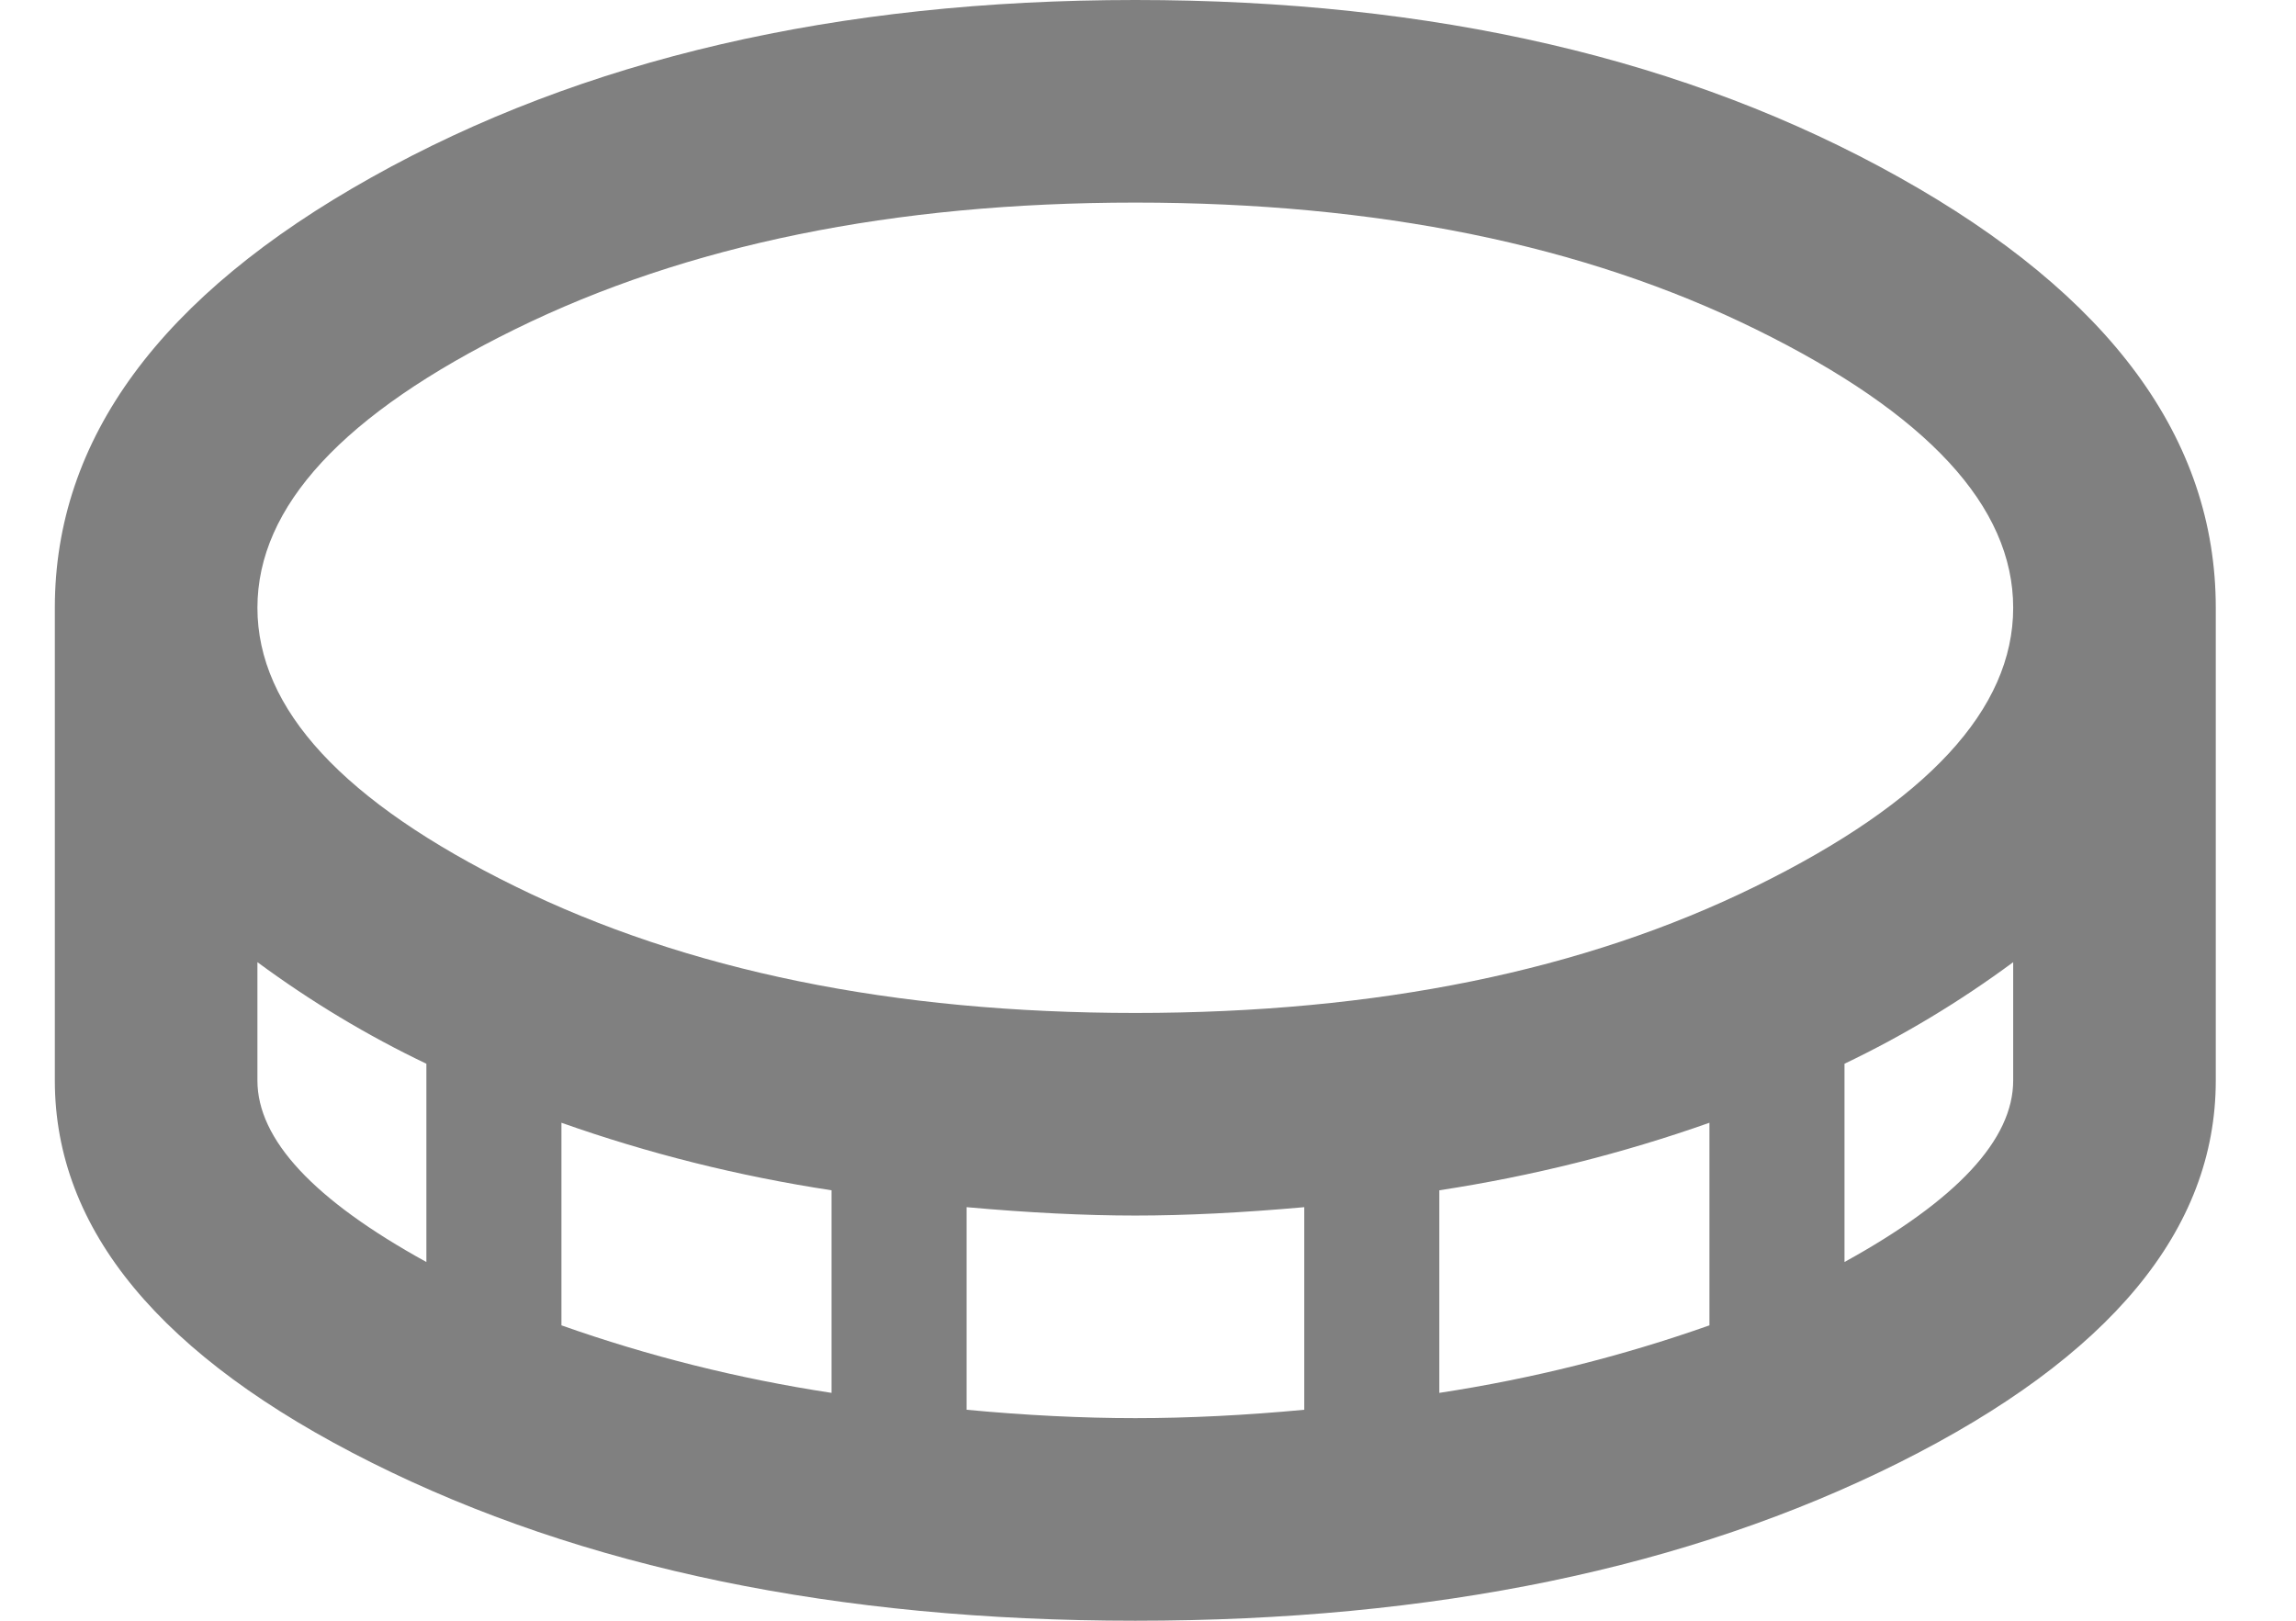 <svg width="17" height="12" viewBox="0 0 17 12" fill="none" xmlns="http://www.w3.org/2000/svg">
<path d="M2.751 1.313C4.312 0.438 6.197 0 8.406 0C10.615 0 12.5 0.438 14.062 1.313C15.625 2.187 16.406 3.25 16.406 4.5V8C16.406 9.104 15.625 10.047 14.062 10.829C12.5 11.61 10.615 12 8.406 12C6.197 12 4.312 11.61 2.751 10.829C1.188 10.047 0.406 9.104 0.406 8V4.5C0.406 3.25 1.188 2.187 2.751 1.313ZM3.157 9.344V7.876C2.719 7.667 2.302 7.416 1.906 7.124V8C1.906 8.437 2.323 8.885 3.157 9.344ZM6.157 10.313V8.813C5.468 8.708 4.802 8.541 4.157 8.313V9.813C4.802 10.041 5.468 10.208 6.157 10.313ZM9.657 10.438V8.938C9.198 8.979 8.781 9 8.406 9C8.031 9 7.615 8.979 7.157 8.938V10.438C7.594 10.479 8.011 10.5 8.406 10.5C8.802 10.5 9.219 10.479 9.657 10.438ZM12.657 9.813V8.313C12.011 8.541 11.345 8.708 10.657 8.813V10.313C11.345 10.208 12.011 10.041 12.657 9.813ZM14.906 8V7.124C14.511 7.416 14.094 7.667 13.657 7.876V9.344C14.49 8.885 14.906 8.437 14.906 8ZM3.813 6.562C5.084 7.187 6.615 7.5 8.406 7.5C10.197 7.5 11.729 7.187 13 6.562C14.271 5.937 14.906 5.25 14.906 4.5C14.906 3.75 14.271 3.063 13 2.438C11.729 1.813 10.197 1.5 8.406 1.5C6.615 1.5 5.084 1.813 3.813 2.438C2.542 3.063 1.906 3.75 1.906 4.5C1.906 5.25 2.542 5.937 3.813 6.562Z" fill="#808080"/>
</svg>
